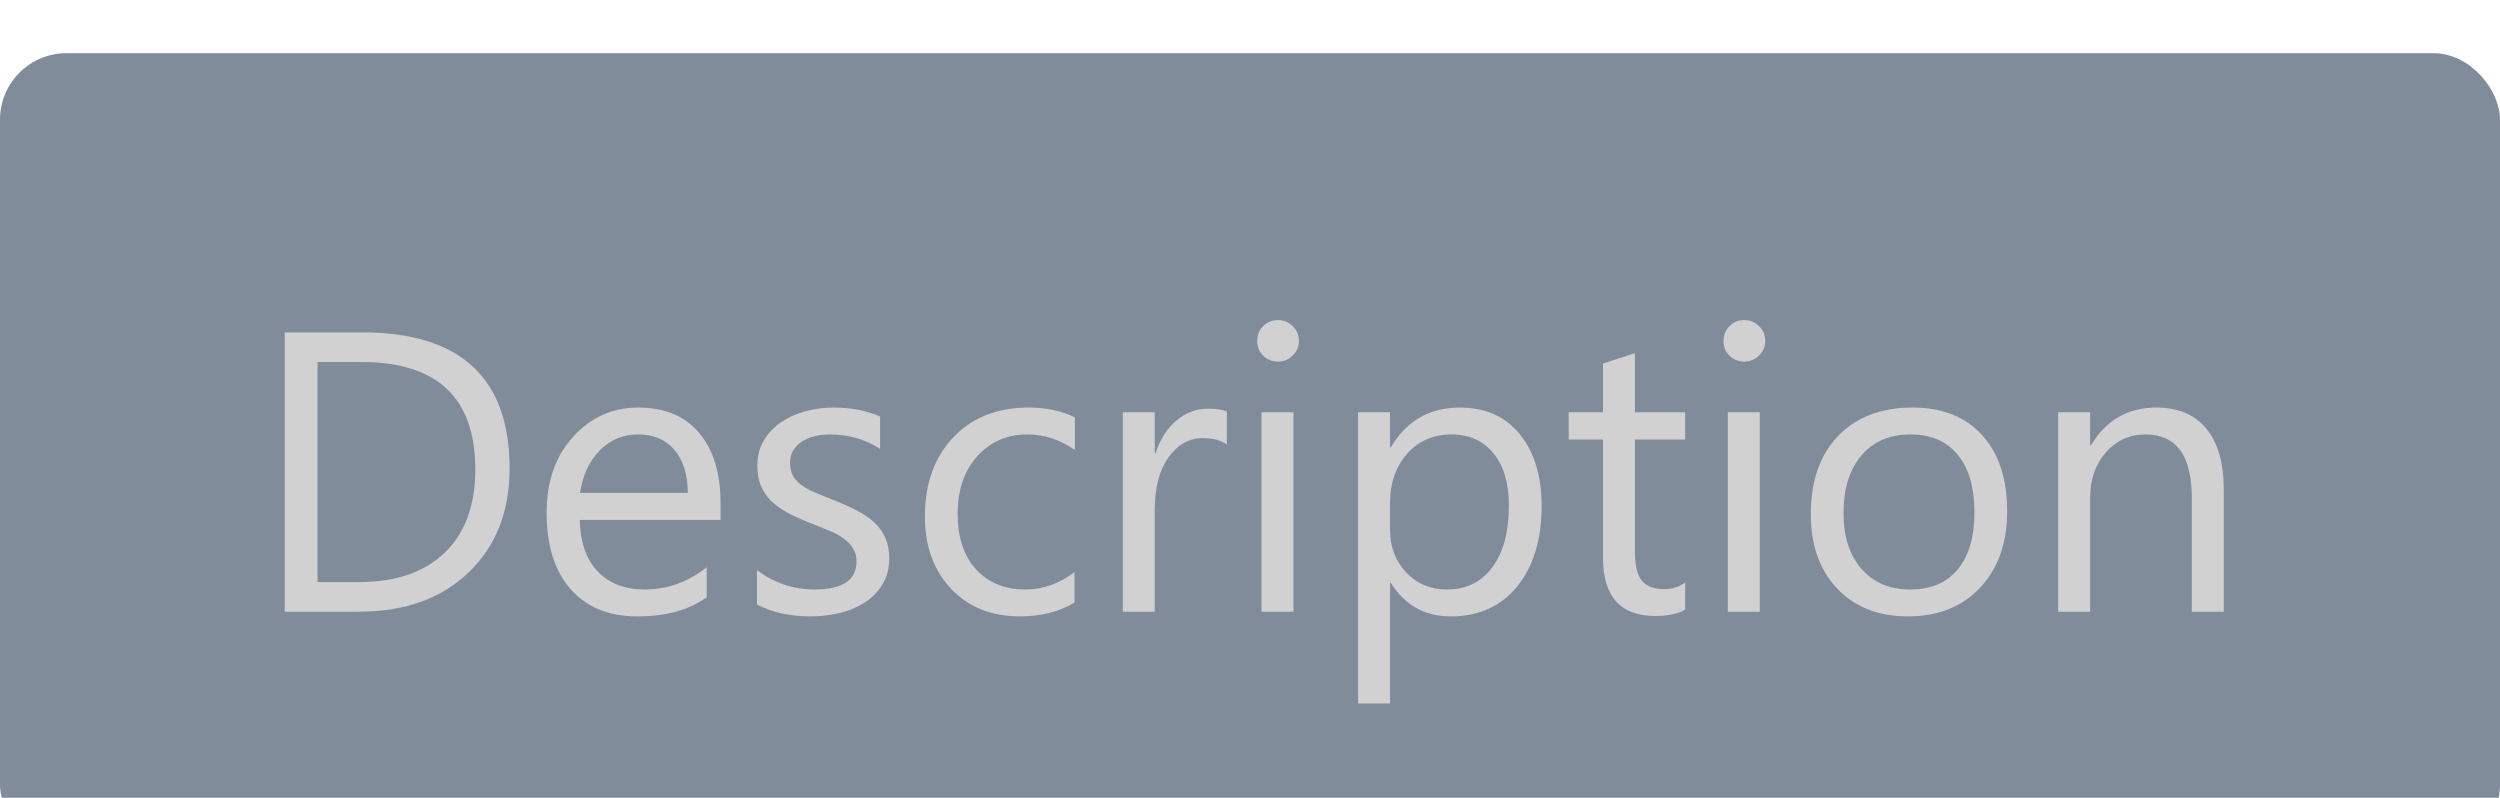 <svg width="188" height="60" viewBox="0 0 188 60" fill="none" xmlns="http://www.w3.org/2000/svg">
<g filter="url(#filter0_i)">
<rect width="188" height="60" rx="5" fill="#2E4057" fill-opacity="0.6"/>
<path d="M21.417 42V20.994H27.218C34.62 20.994 38.321 24.407 38.321 31.233C38.321 34.476 37.291 37.083 35.23 39.056C33.18 41.019 30.431 42 26.983 42H21.417ZM23.878 23.221V39.773H27.013C29.767 39.773 31.91 39.036 33.443 37.562C34.977 36.087 35.743 33.997 35.743 31.292C35.743 25.911 32.882 23.221 27.159 23.221H23.878ZM54.185 35.101H43.595C43.634 36.77 44.083 38.06 44.942 38.968C45.802 39.876 46.983 40.33 48.487 40.33C50.177 40.33 51.73 39.773 53.145 38.66V40.916C51.827 41.873 50.084 42.352 47.916 42.352C45.797 42.352 44.132 41.673 42.921 40.315C41.71 38.948 41.105 37.029 41.105 34.559C41.105 32.225 41.764 30.325 43.082 28.86C44.41 27.386 46.056 26.648 48.019 26.648C49.981 26.648 51.5 27.283 52.574 28.553C53.648 29.822 54.185 31.585 54.185 33.841V35.101ZM51.725 33.065C51.715 31.678 51.378 30.599 50.714 29.827C50.06 29.056 49.147 28.67 47.975 28.67C46.842 28.67 45.88 29.075 45.089 29.886C44.298 30.696 43.81 31.756 43.624 33.065H51.725ZM56.925 41.458V38.88C58.233 39.847 59.674 40.33 61.246 40.33C63.355 40.33 64.41 39.627 64.41 38.221C64.41 37.82 64.317 37.483 64.132 37.21C63.956 36.927 63.712 36.678 63.399 36.463C63.097 36.248 62.735 36.058 62.315 35.892C61.905 35.716 61.461 35.535 60.982 35.35C60.318 35.086 59.732 34.822 59.225 34.559C58.727 34.285 58.307 33.982 57.965 33.65C57.633 33.309 57.379 32.923 57.203 32.493C57.037 32.063 56.954 31.561 56.954 30.984C56.954 30.281 57.115 29.661 57.438 29.124C57.76 28.577 58.19 28.123 58.727 27.762C59.264 27.391 59.874 27.112 60.558 26.927C61.251 26.741 61.964 26.648 62.696 26.648C63.995 26.648 65.157 26.873 66.183 27.322V29.754C65.079 29.031 63.81 28.67 62.374 28.67C61.925 28.67 61.52 28.724 61.158 28.831C60.797 28.929 60.484 29.07 60.221 29.256C59.967 29.441 59.767 29.666 59.62 29.93C59.483 30.184 59.415 30.467 59.415 30.779C59.415 31.17 59.483 31.497 59.62 31.761C59.767 32.024 59.977 32.259 60.25 32.464C60.523 32.669 60.855 32.855 61.246 33.02C61.637 33.187 62.081 33.367 62.579 33.562C63.243 33.816 63.839 34.08 64.366 34.353C64.894 34.617 65.343 34.92 65.714 35.262C66.085 35.594 66.368 35.98 66.564 36.419C66.769 36.858 66.871 37.381 66.871 37.986C66.871 38.728 66.705 39.373 66.373 39.92C66.051 40.467 65.616 40.921 65.069 41.282C64.522 41.644 63.893 41.912 63.18 42.088C62.467 42.264 61.72 42.352 60.938 42.352C59.395 42.352 58.058 42.054 56.925 41.458ZM80.802 41.312C79.649 42.005 78.282 42.352 76.7 42.352C74.561 42.352 72.833 41.658 71.515 40.272C70.206 38.875 69.552 37.068 69.552 34.852C69.552 32.381 70.26 30.398 71.676 28.904C73.092 27.4 74.981 26.648 77.345 26.648C78.663 26.648 79.825 26.893 80.831 27.381V29.842C79.718 29.061 78.526 28.67 77.257 28.67C75.724 28.67 74.464 29.222 73.478 30.325C72.501 31.419 72.013 32.859 72.013 34.647C72.013 36.404 72.472 37.791 73.39 38.807C74.317 39.822 75.558 40.33 77.11 40.33C78.419 40.33 79.649 39.895 80.802 39.026V41.312ZM92.257 29.432C91.837 29.109 91.231 28.948 90.44 28.948C89.415 28.948 88.556 29.432 87.862 30.398C87.179 31.365 86.837 32.684 86.837 34.353V42H84.435V27H86.837V30.091H86.895C87.237 29.036 87.76 28.216 88.463 27.63C89.166 27.034 89.952 26.736 90.821 26.736C91.446 26.736 91.925 26.805 92.257 26.941V29.432ZM96.095 23.191C95.665 23.191 95.299 23.045 94.996 22.752C94.693 22.459 94.542 22.088 94.542 21.639C94.542 21.189 94.693 20.818 94.996 20.525C95.299 20.223 95.665 20.071 96.095 20.071C96.534 20.071 96.905 20.223 97.208 20.525C97.52 20.818 97.677 21.189 97.677 21.639C97.677 22.068 97.52 22.435 97.208 22.737C96.905 23.04 96.534 23.191 96.095 23.191ZM97.267 42H94.864V27H97.267V42ZM104.591 39.832H104.532V48.899H102.13V27H104.532V29.637H104.591C105.772 27.645 107.501 26.648 109.776 26.648C111.71 26.648 113.219 27.322 114.303 28.67C115.387 30.008 115.929 31.805 115.929 34.06C115.929 36.57 115.318 38.582 114.098 40.096C112.877 41.6 111.207 42.352 109.088 42.352C107.145 42.352 105.646 41.512 104.591 39.832ZM104.532 33.782V35.877C104.532 37.117 104.933 38.172 105.733 39.041C106.544 39.9 107.569 40.33 108.81 40.33C110.265 40.33 111.402 39.773 112.223 38.66C113.053 37.547 113.468 35.999 113.468 34.017C113.468 32.347 113.082 31.038 112.311 30.091C111.539 29.144 110.494 28.67 109.176 28.67C107.779 28.67 106.656 29.158 105.807 30.135C104.957 31.102 104.532 32.317 104.532 33.782ZM126.725 41.853C126.158 42.166 125.411 42.322 124.483 42.322C121.856 42.322 120.543 40.857 120.543 37.928V29.051H117.965V27H120.543V23.338L122.945 22.561V27H126.725V29.051H122.945V37.503C122.945 38.509 123.116 39.227 123.458 39.656C123.8 40.086 124.366 40.301 125.157 40.301C125.763 40.301 126.285 40.135 126.725 39.803V41.853ZM131.163 23.191C130.733 23.191 130.367 23.045 130.064 22.752C129.762 22.459 129.61 22.088 129.61 21.639C129.61 21.189 129.762 20.818 130.064 20.525C130.367 20.223 130.733 20.071 131.163 20.071C131.603 20.071 131.974 20.223 132.276 20.525C132.589 20.818 132.745 21.189 132.745 21.639C132.745 22.068 132.589 22.435 132.276 22.737C131.974 23.04 131.603 23.191 131.163 23.191ZM132.335 42H129.933V27H132.335V42ZM143.468 42.352C141.251 42.352 139.479 41.653 138.15 40.257C136.832 38.851 136.173 36.99 136.173 34.676C136.173 32.156 136.861 30.189 138.238 28.773C139.615 27.356 141.476 26.648 143.819 26.648C146.056 26.648 147.799 27.337 149.049 28.714C150.309 30.091 150.938 32 150.938 34.441C150.938 36.834 150.26 38.753 148.902 40.198C147.555 41.634 145.743 42.352 143.468 42.352ZM143.644 28.67C142.101 28.67 140.88 29.197 139.981 30.252C139.083 31.297 138.634 32.742 138.634 34.588C138.634 36.365 139.088 37.767 139.996 38.792C140.904 39.817 142.12 40.33 143.644 40.33C145.196 40.33 146.388 39.827 147.218 38.821C148.058 37.815 148.478 36.385 148.478 34.529C148.478 32.654 148.058 31.209 147.218 30.193C146.388 29.178 145.196 28.67 143.644 28.67ZM167.228 42H164.825V33.445C164.825 30.262 163.663 28.67 161.339 28.67C160.138 28.67 159.142 29.124 158.351 30.032C157.569 30.931 157.179 32.068 157.179 33.445V42H154.776V27H157.179V29.49H157.237C158.37 27.596 160.011 26.648 162.159 26.648C163.8 26.648 165.055 27.181 165.924 28.245C166.793 29.3 167.228 30.828 167.228 32.83V42Z" fill="#D1D1D1"/>
</g>
<defs>
<filter id="filter0_i" x="0" y="0" width="188" height="64" filterUnits="userSpaceOnUse" color-interpolation-filters="sRGB">
<feFlood flood-opacity="0" result="BackgroundImageFix"/>
<feBlend mode="normal" in="SourceGraphic" in2="BackgroundImageFix" result="shape"/>
<feColorMatrix in="SourceAlpha" type="matrix" values="0 0 0 0 0 0 0 0 0 0 0 0 0 0 0 0 0 0 127 0" result="hardAlpha"/>
<feOffset dy="4"/>
<feGaussianBlur stdDeviation="2"/>
<feComposite in2="hardAlpha" operator="arithmetic" k2="-1" k3="1"/>
<feColorMatrix type="matrix" values="0 0 0 0 0 0 0 0 0 0 0 0 0 0 0 0 0 0 0.25 0"/>
<feBlend mode="normal" in2="shape" result="effect1_innerShadow"/>
</filter>
</defs>
</svg>
